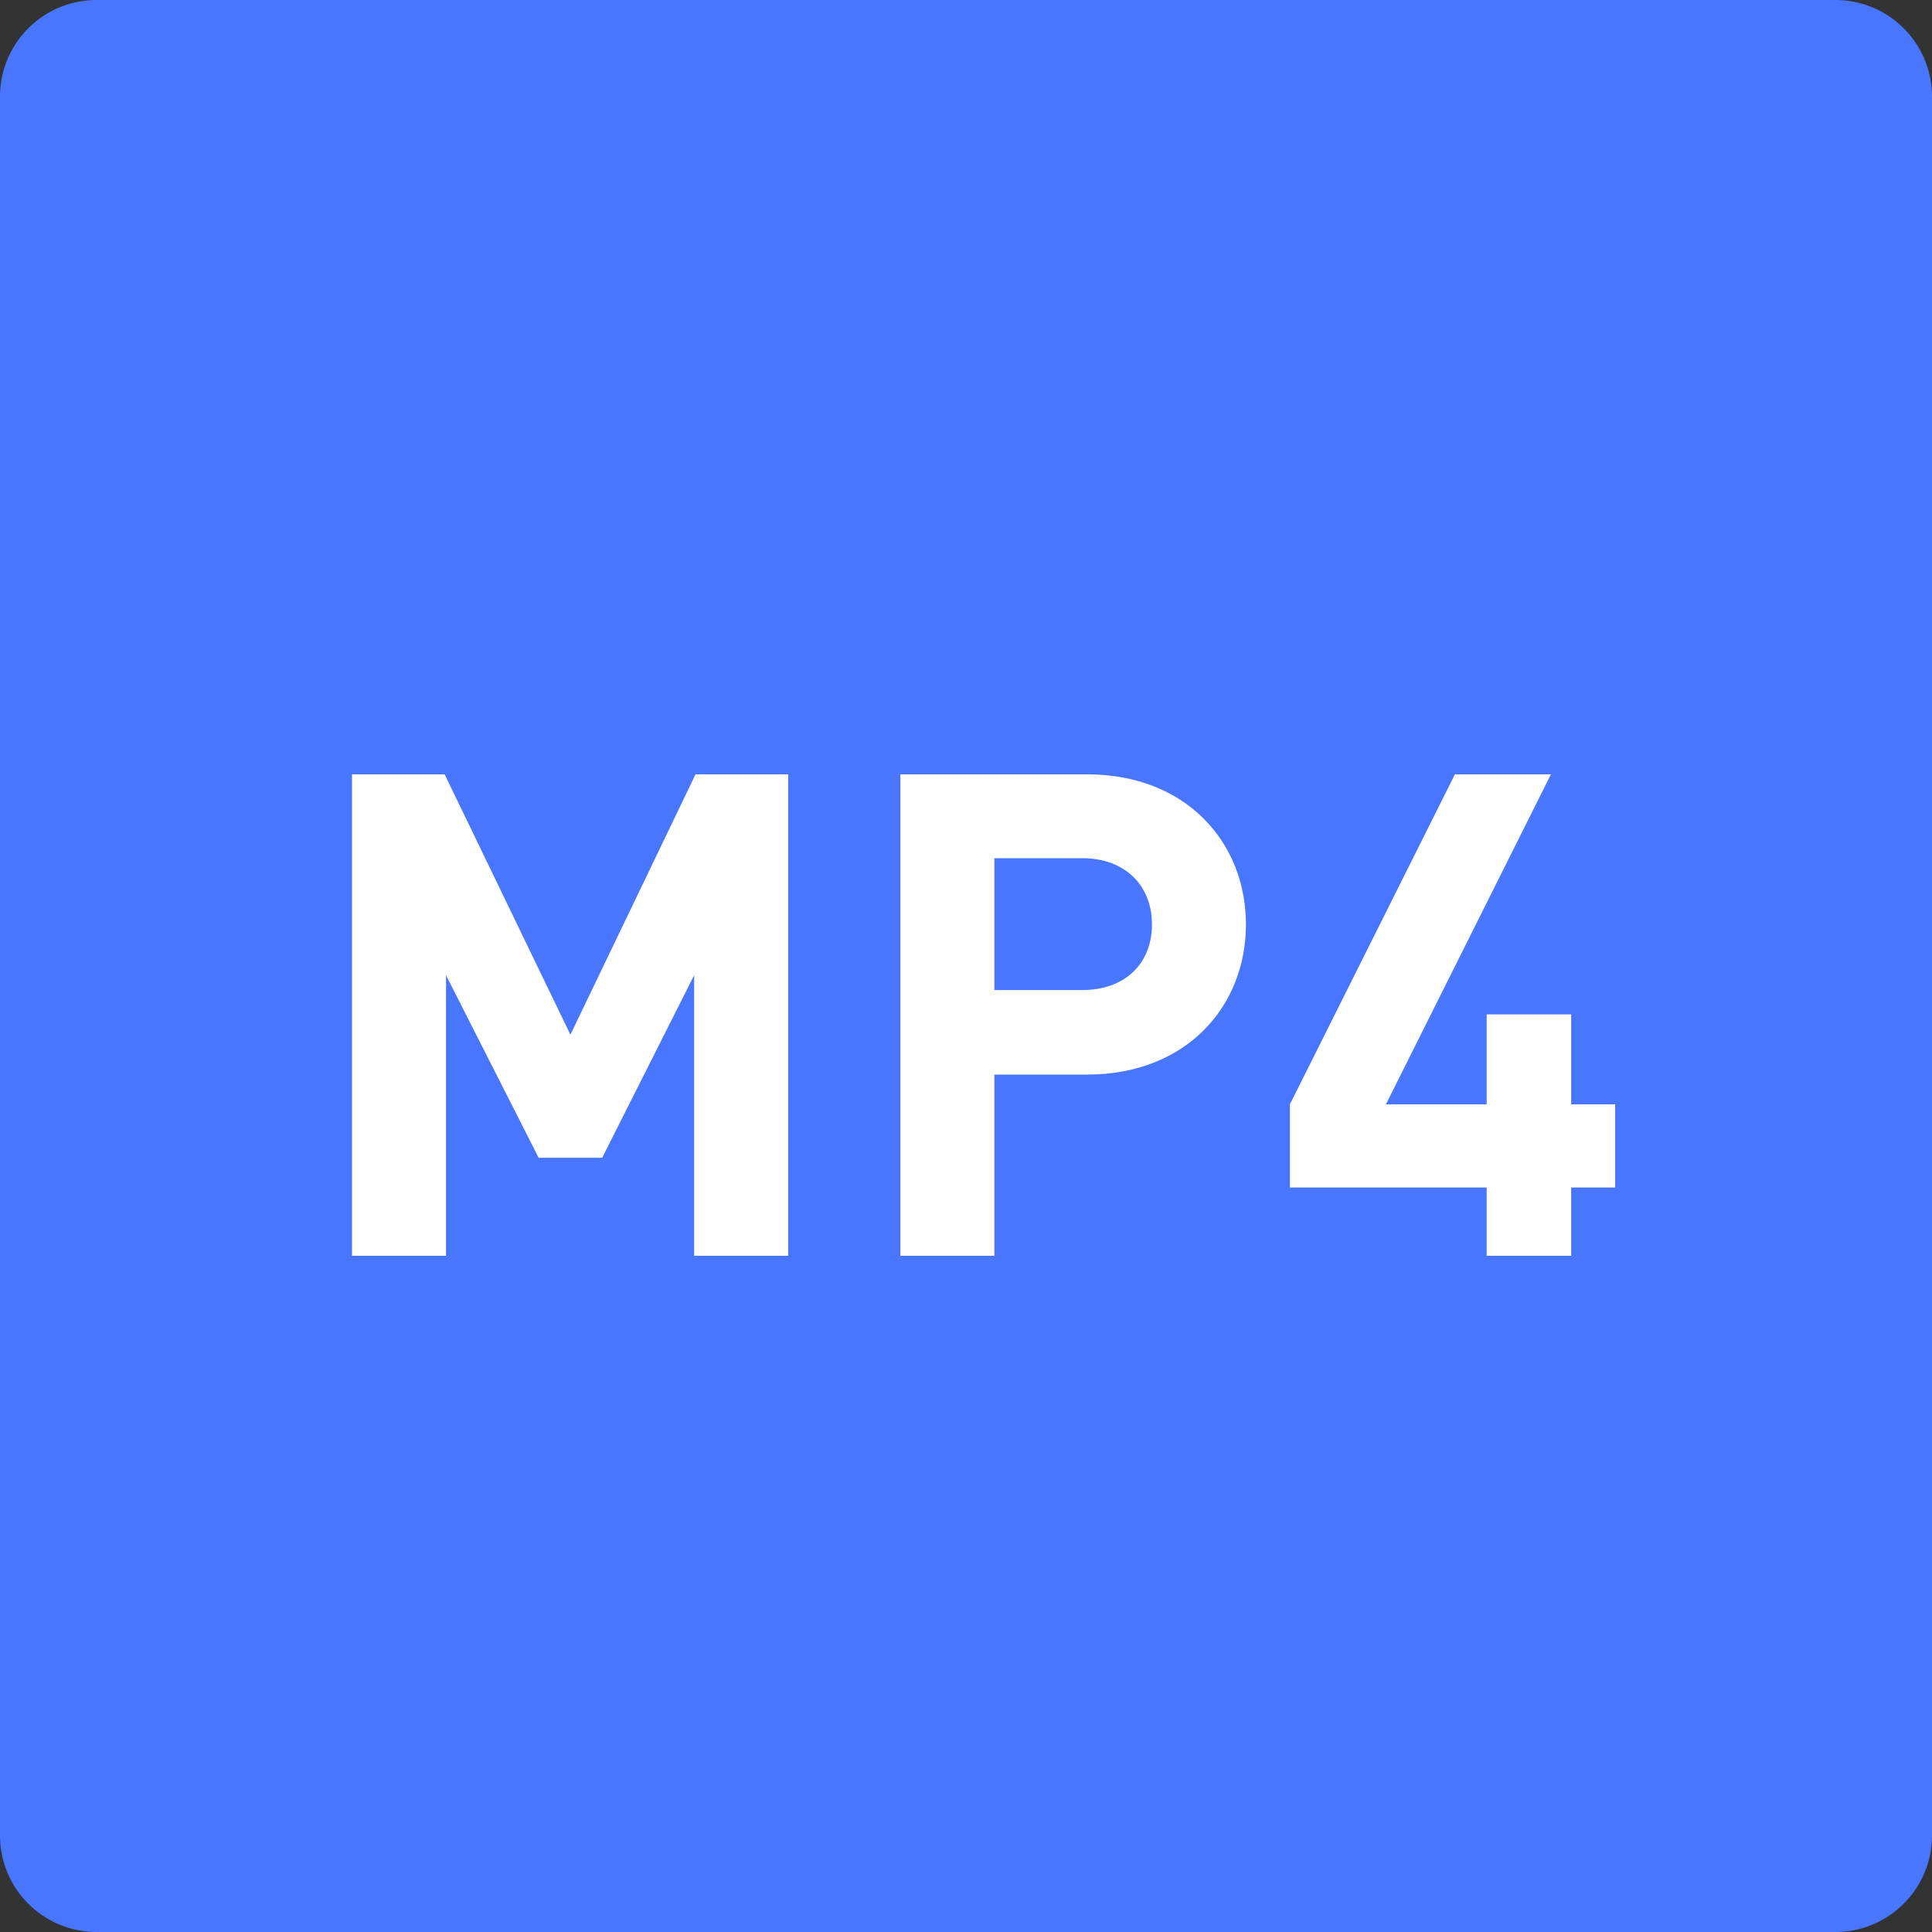 <?xml version="1.0" standalone="no"?><!DOCTYPE svg PUBLIC "-//W3C//DTD SVG 1.1//EN" "http://www.w3.org/Graphics/SVG/1.1/DTD/svg11.dtd"><svg class="icon" width="120px" height="120.00px" viewBox="0 0 1024 1024" version="1.1" xmlns="http://www.w3.org/2000/svg"><rect x="0" y="0" width="1024" height="1024" fill="#333333" stroke="none"/><path d="M51.2 0h921.6a51.2 51.2 0 0 1 51.2 51.2v921.6a51.2 51.2 0 0 1-51.2 51.2H51.2a51.2 51.2 0 0 1-51.2-51.2V51.2a51.2 51.2 0 0 1 51.2-51.2z" fill="#4876FF" /><path d="M417.741 665.6v-255.181H368.64l-66.304 137.984-66.662-137.984H186.573V665.6h49.818v-148.736l49.101 96.768h33.69l48.742-96.768V665.6zM660.378 489.984c0-43.366-31.539-79.565-84.224-79.565h-98.918V665.6h49.818v-96.051h49.101c52.685 0 84.224-36.198 84.224-79.565z m-49.818 0c0 20.787-14.336 34.765-36.915 34.765h-46.592v-69.888h46.592c22.579 0 36.915 14.336 36.915 35.123zM856.064 629.402v-44.083h-23.296v-47.667h-44.8v47.667h-53.402l87.45-174.899h-50.893l-87.45 174.899v44.083h104.294V665.6h44.8v-36.198z" fill="#FFFFFF" /></svg>